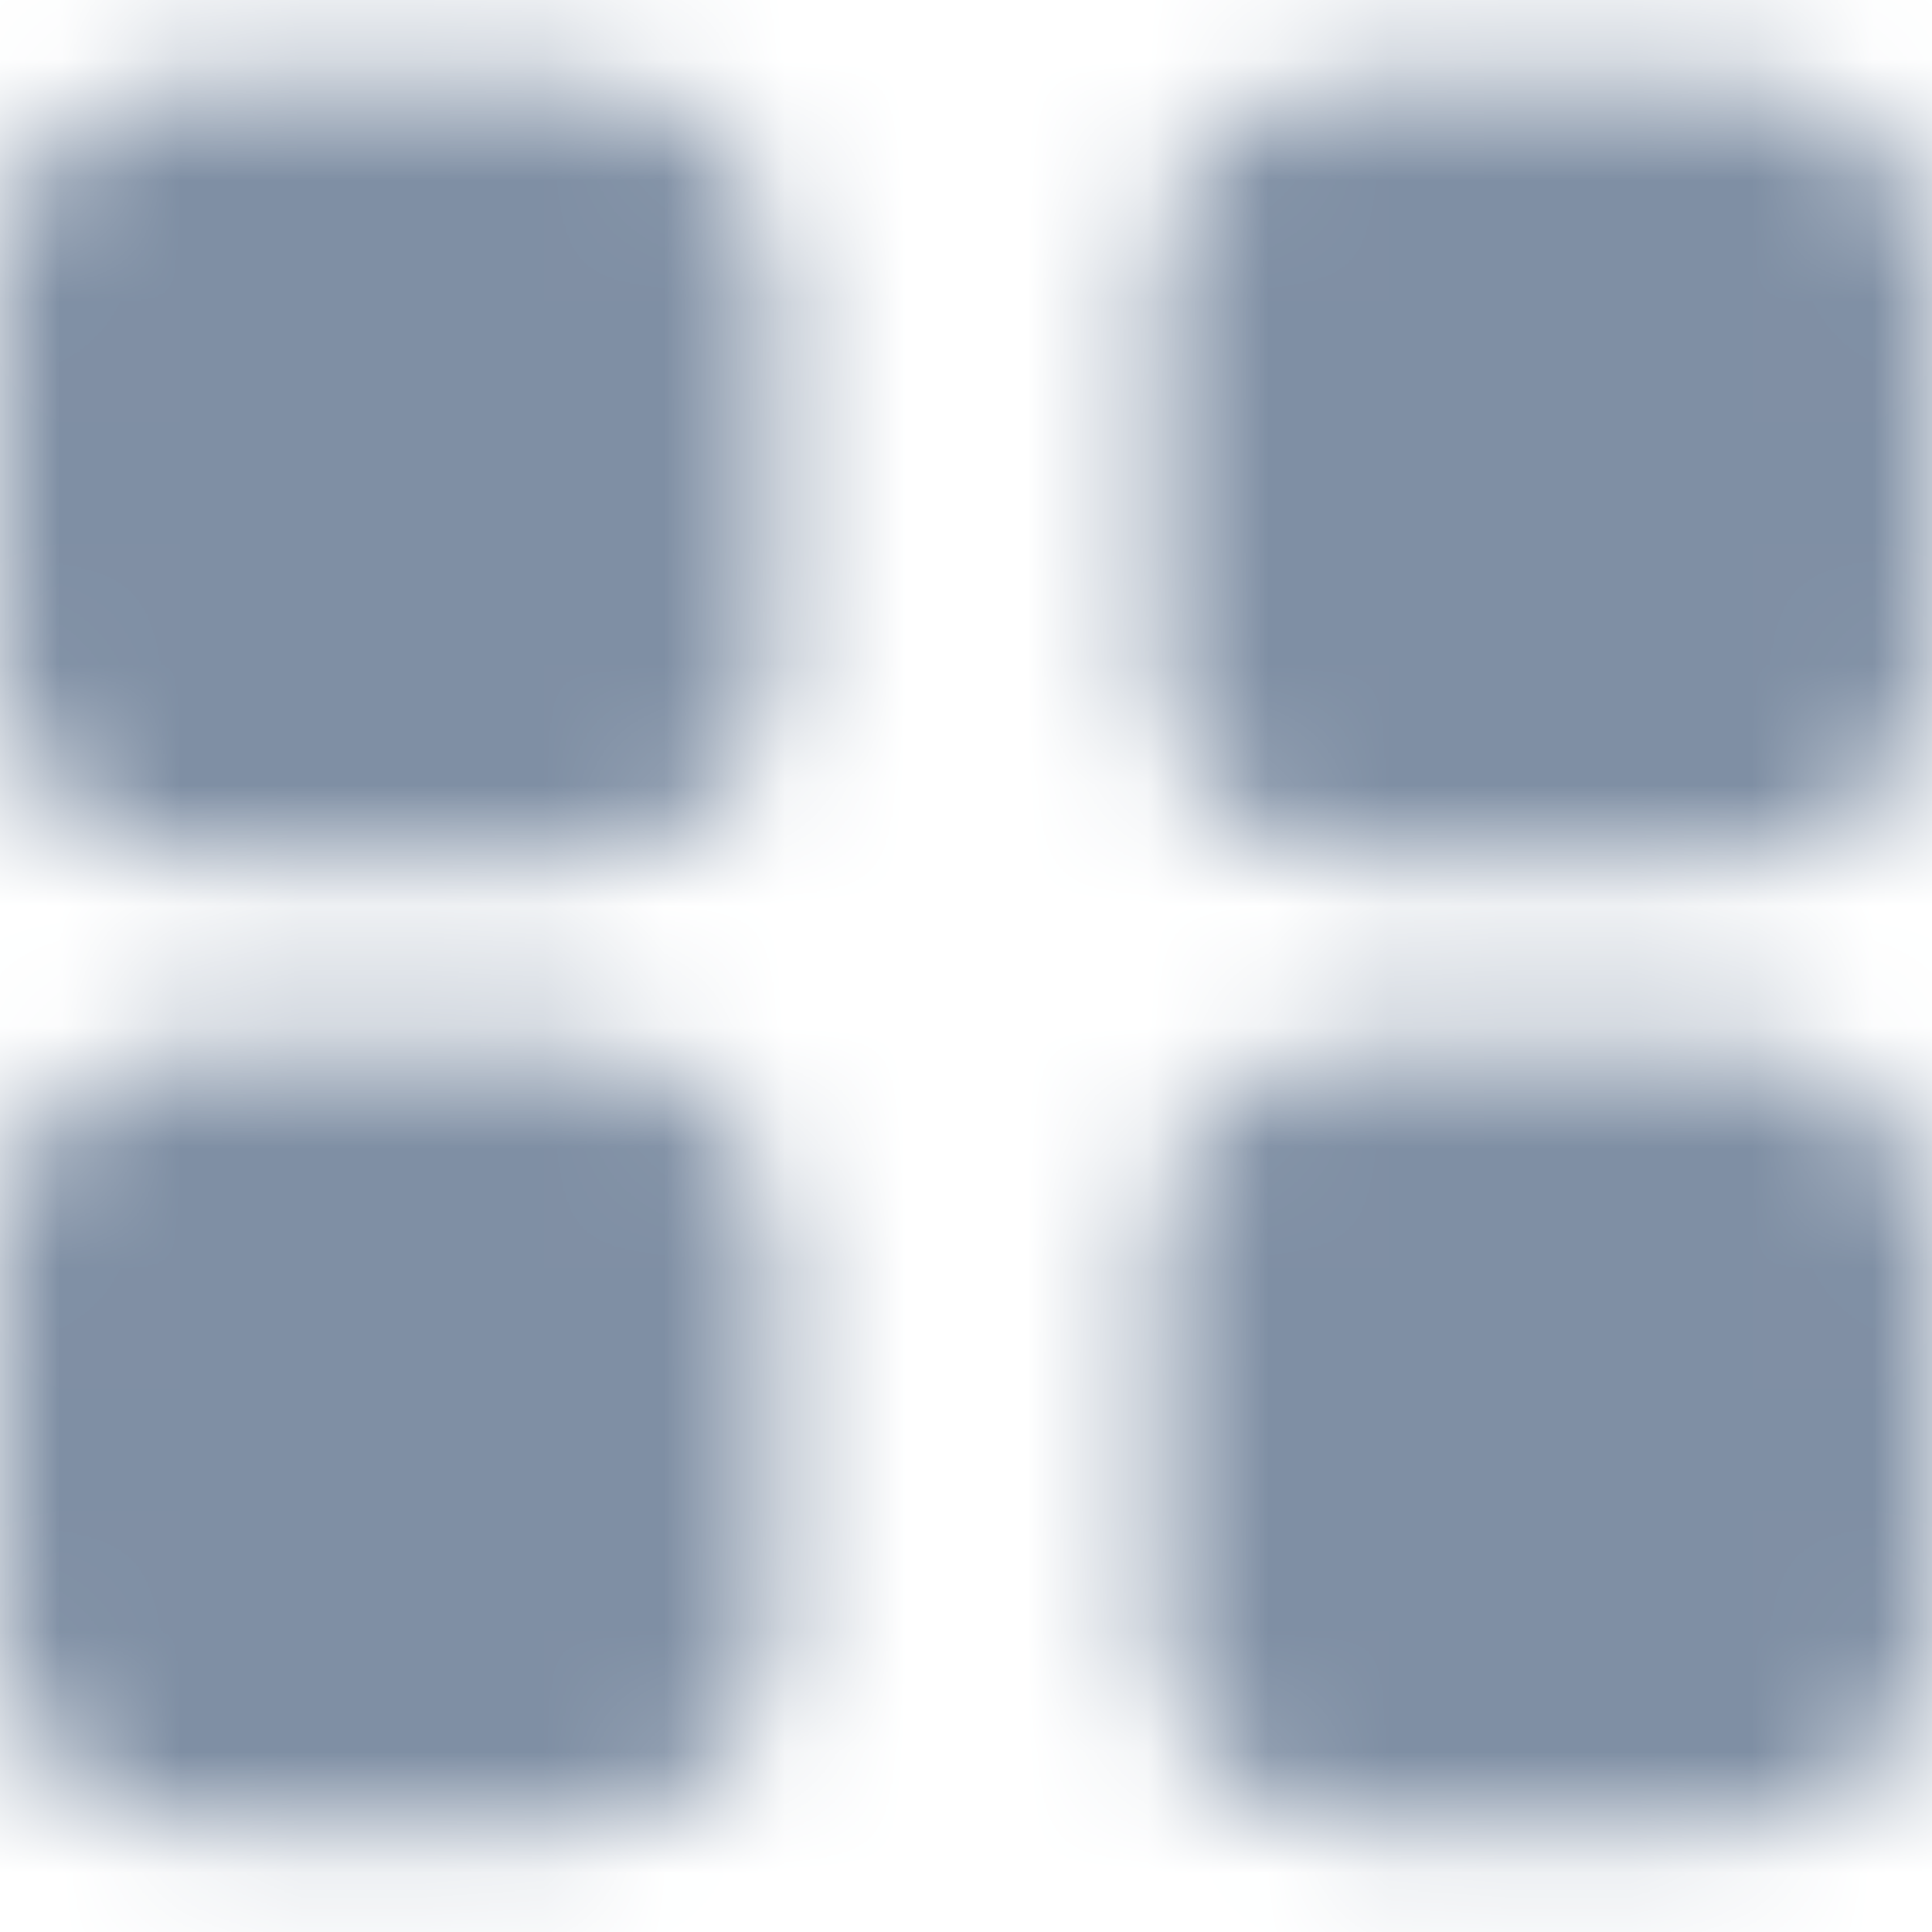 <?xml version="1.0" encoding="UTF-8"?>
<svg width="16px" height="16px" viewBox="0 0 16 16" version="1.1" xmlns="http://www.w3.org/2000/svg" xmlns:xlink="http://www.w3.org/1999/xlink">
    <!-- Generator: Sketch 52.6 (67491) - http://www.bohemiancoding.com/sketch -->
    <title>Icons/Solid/Grid-solid</title>
    <desc>Created with Sketch.</desc>
    <defs>
        <path d="M4.8,0.7 L1.6,0.7 C0.717,0.7 0,1.417 0,2.3 L0,5.5 C0,6.383 0.717,7.1 1.6,7.1 L4.8,7.1 C5.684,7.1 6.4,6.383 6.4,5.5 L6.4,2.3 C6.4,1.417 5.684,0.7 4.8,0.7 Z M4.8,8.7 L1.6,8.7 C0.717,8.7 0,9.416 0,10.3 L0,13.5 C0,14.383 0.717,15.1 1.6,15.1 L4.8,15.1 C5.684,15.1 6.4,14.383 6.4,13.5 L6.4,10.3 C6.4,9.416 5.684,8.7 4.8,8.7 Z M14.4,0.7 L11.2,0.7 C10.316,0.7 9.6,1.417 9.6,2.3 L9.6,5.5 C9.6,6.383 10.316,7.1 11.2,7.1 L14.4,7.1 C15.284,7.1 16,6.383 16,5.5 L16,2.3 C16,1.417 15.284,0.7 14.4,0.7 Z M14.4,8.7 L11.2,8.7 C10.316,8.7 9.6,9.416 9.6,10.3 L9.6,13.5 C9.6,14.383 10.316,15.1 11.2,15.1 L14.4,15.1 C15.284,15.1 16,14.383 16,13.5 L16,10.3 C16,9.416 15.284,8.7 14.4,8.7 Z" id="path-1"></path>
    </defs>
    <g id="Icons/Solid/Grid-solid" stroke="none" stroke-width="1" fill="none" fill-rule="evenodd">
        <mask id="mask-2" fill="white">
            <use xlink:href="#path-1"></use>
        </mask>
        <use id="Grid-solid" fill-opacity="0" fill="#FFFFFF" fill-rule="nonzero" xlink:href="#path-1"></use>
        <g id="👷‍♂️Atoms/Colour/Dark-Grey/100%" mask="url(#mask-2)" fill="#7F8FA4">
            <rect id="Rectangle" x="0" y="0" width="16" height="16"></rect>
        </g>
    </g>
</svg>